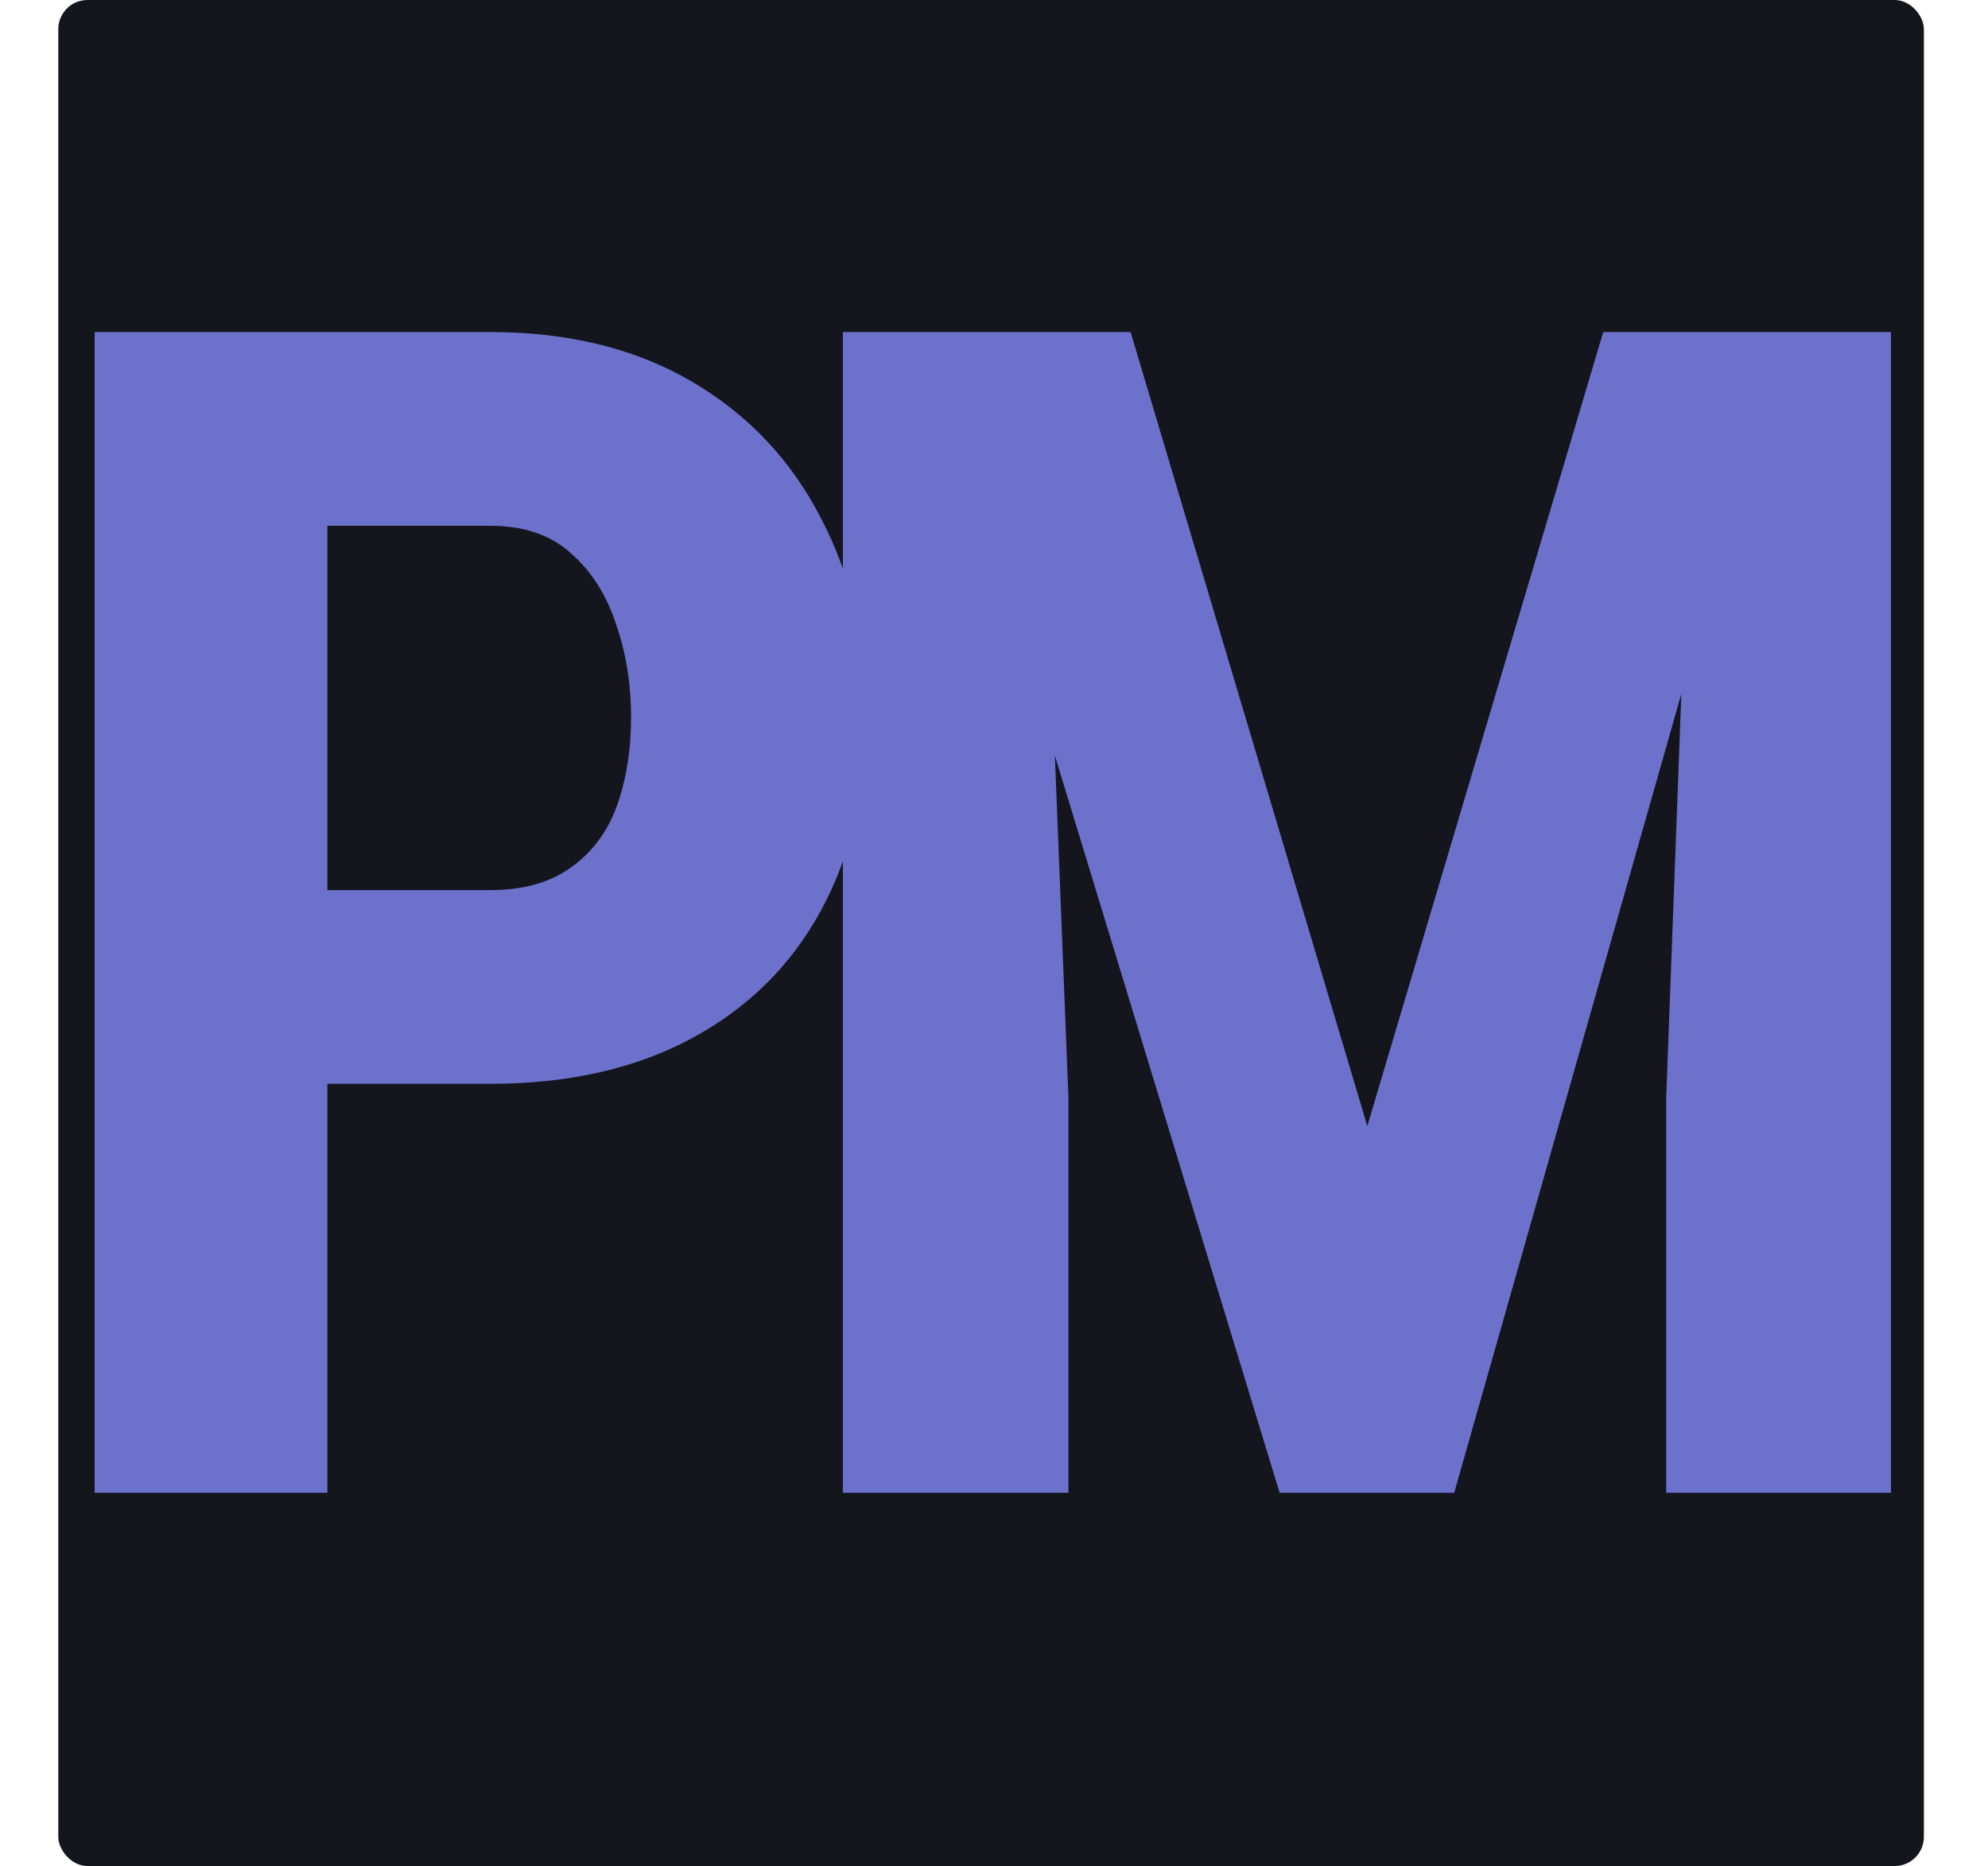 <svg width="341" height="320" viewBox="0 0 341 320" fill="none" xmlns="http://www.w3.org/2000/svg">
<rect x="10" width="320" height="320" rx="5" fill="#14151D"/>
<path d="M84.044 185.863H43.302V152.641H84.044C89.696 152.641 94.298 151.365 97.853 148.812C101.499 146.26 104.142 142.751 105.783 138.285C107.423 133.728 108.244 128.624 108.244 122.973C108.244 117.23 107.378 111.898 105.646 106.977C104.005 101.964 101.408 97.908 97.853 94.809C94.39 91.71 89.787 90.16 84.044 90.16H56.154V256H16.232V56.938H84.044C97.443 56.938 108.973 59.763 118.634 65.414C128.296 71.065 135.679 78.858 140.783 88.793C145.978 98.637 148.576 109.939 148.576 122.699C148.576 135.551 145.978 146.716 140.783 156.195C135.679 165.583 128.296 172.875 118.634 178.07C108.973 183.266 97.443 185.863 84.044 185.863ZM158.791 56.938H193.928L234.534 193.109L275.002 56.938H306.037L249.436 256H219.495L158.791 56.938ZM144.573 56.938H178.069L183.264 188.188V256H144.573V56.938ZM290.725 56.938H324.358V256H285.803V188.188L290.725 56.938Z" fill="#6C72CB"/>
</svg>
